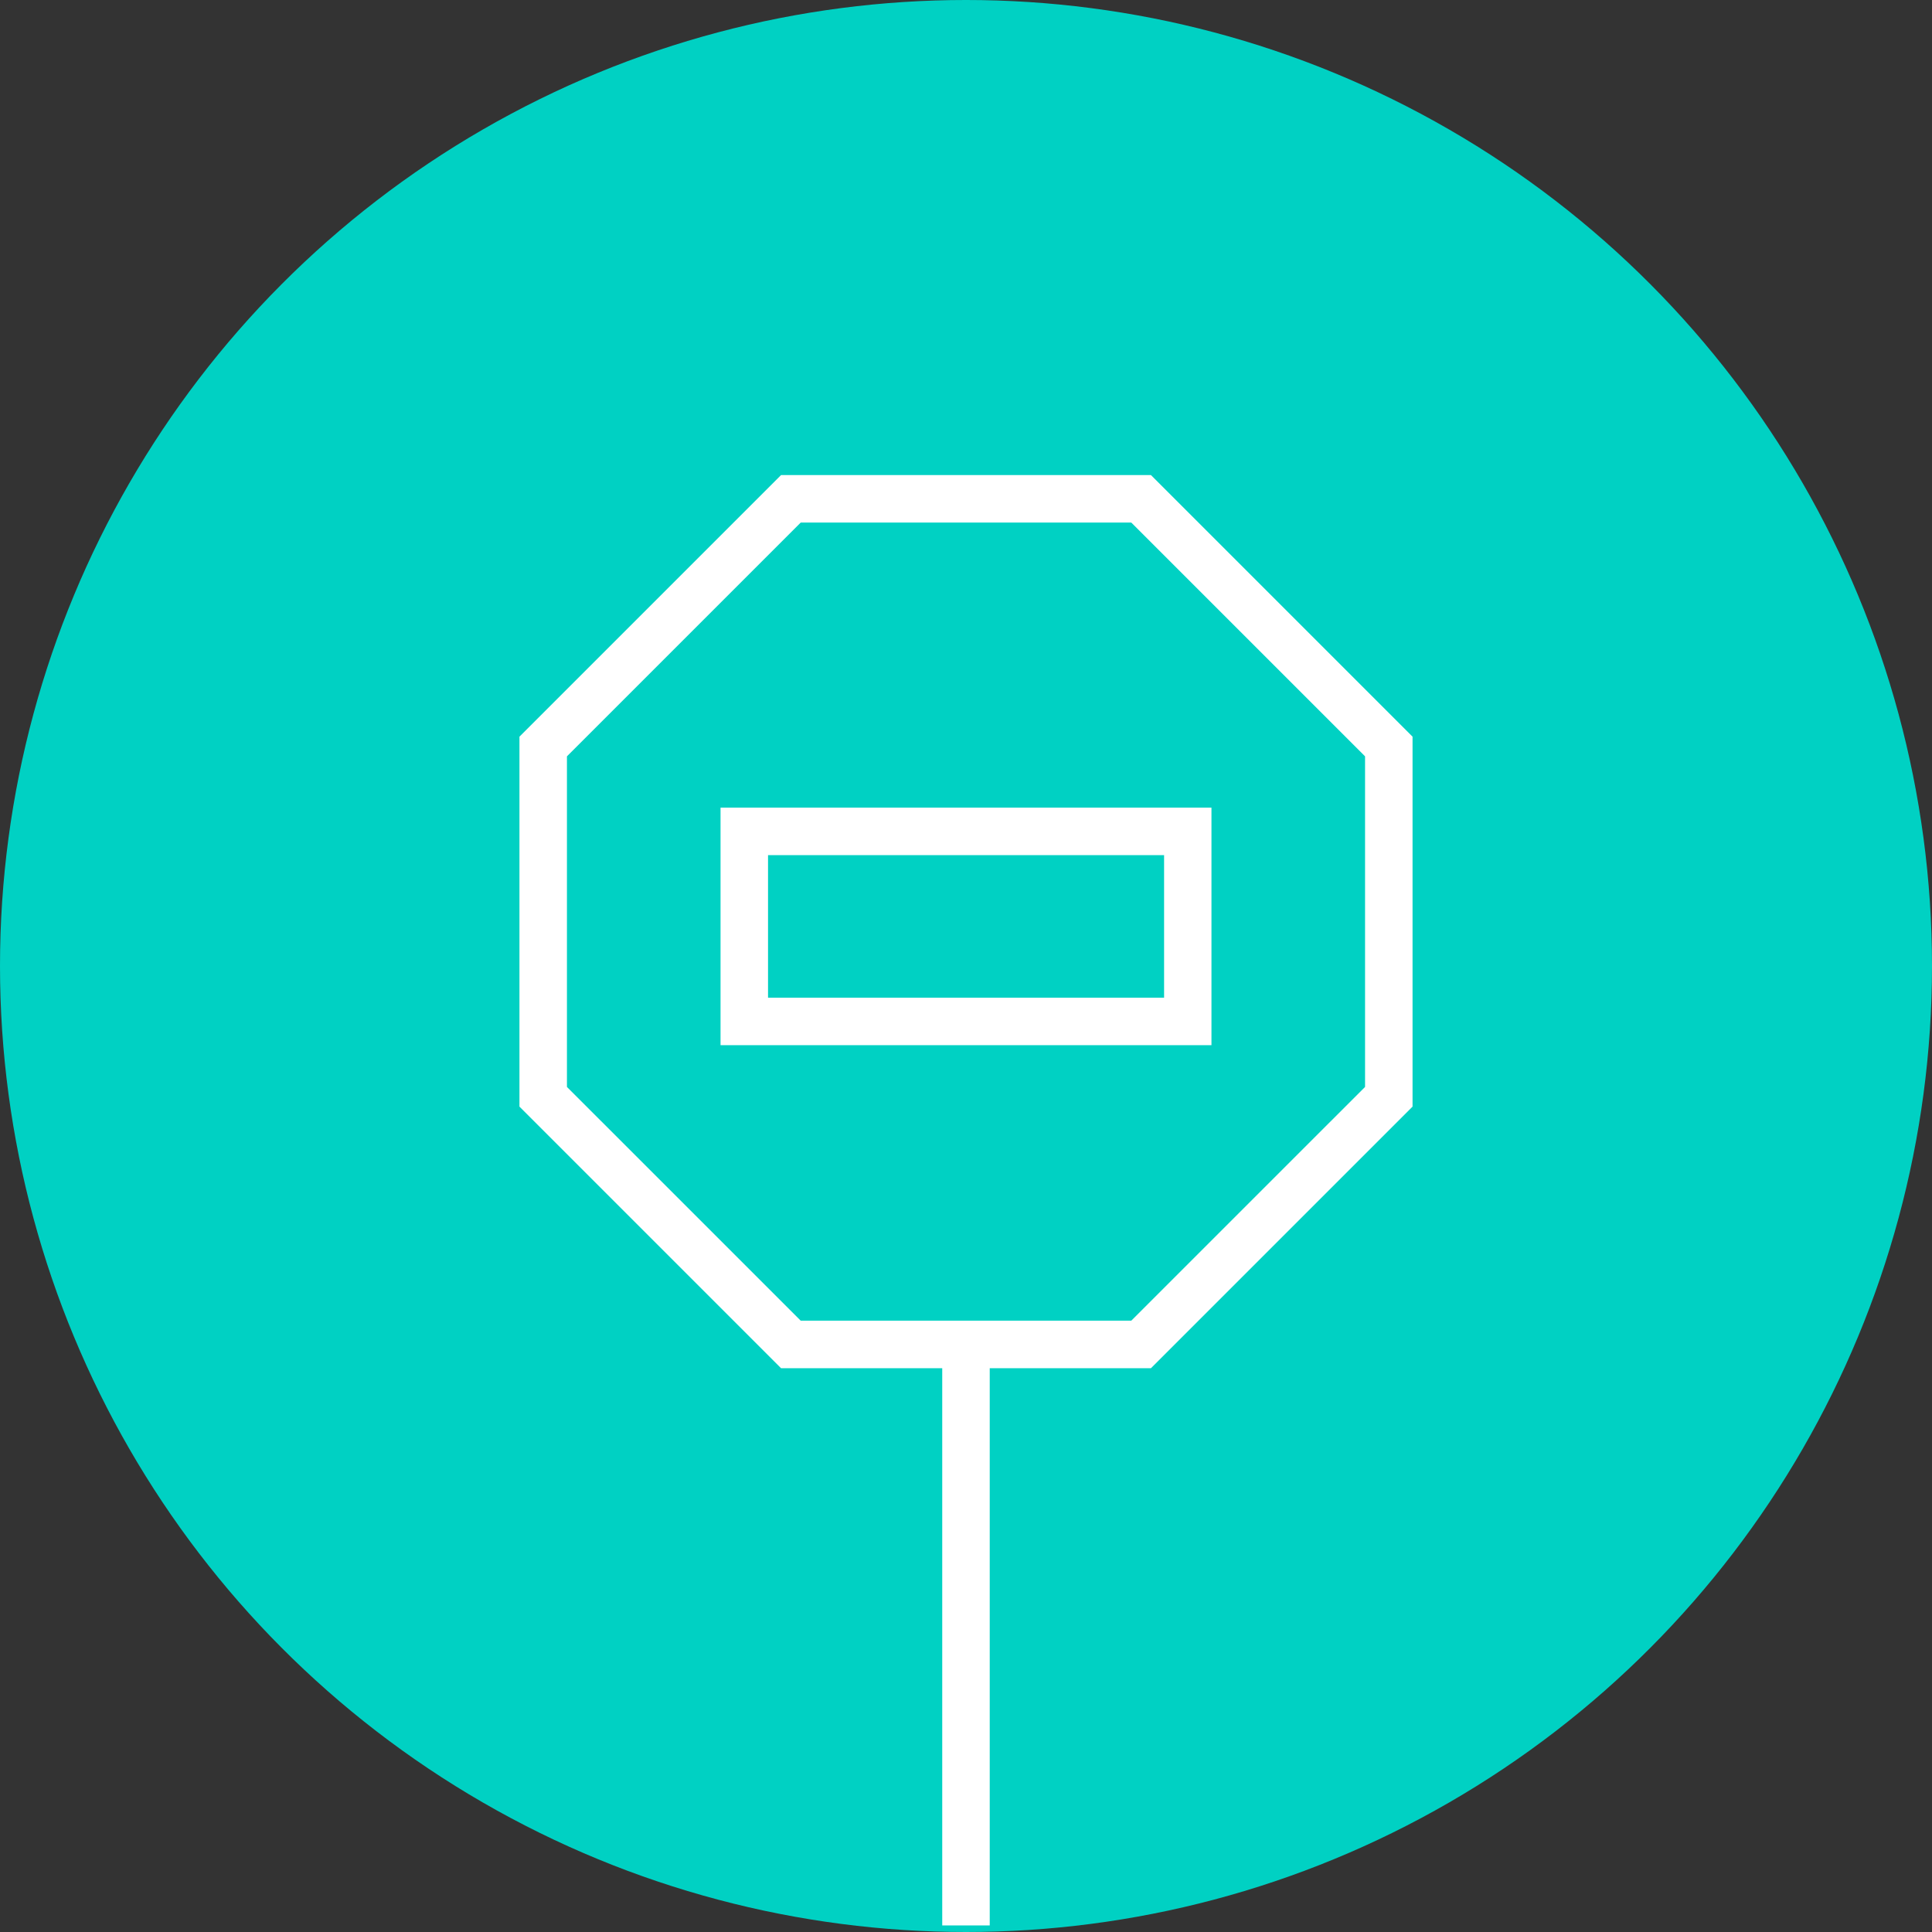 <svg xmlns="http://www.w3.org/2000/svg" viewBox="0 0 600 600"><rect x="0" y="0" width="600" height="600" fill="#333333" stroke="none"/><defs><style>.cls-1{fill:#00d1c3;}.cls-2{fill:#fff;}.cls-3{fill:none;}</style></defs><g id="Layer_2" data-name="Layer 2"><g id="Layer_1-2" data-name="Layer 1"><g id="Group_924" data-name="Group 924"><g id="Ellipse_213" data-name="Ellipse 213"><circle class="cls-1" cx="300" cy="300" r="300"/></g></g><g id="Path_1554" data-name="Path 1554"><path class="cls-2" d="M357.44,424.91H242.56l-81.24-81.24V228.78l81.24-81.24H357.44l81.24,81.24V343.67ZM248.67,410.15H351.33l72.6-72.59V234.89l-72.6-72.6H248.67l-72.6,72.6V337.56Z"/></g><g id="Path_1555" data-name="Path 1555"><rect class="cls-2" x="292.62" y="418.03" width="14.75" height="179.93"/></g><g id="Rectangle_1517" data-name="Rectangle 1517"><rect class="cls-3" x="223.77" y="250.82" width="152.46" height="73.77"/><path class="cls-2" d="M376.23,324.59H223.77V250.82H376.23ZM238.52,309.84h123V265.57h-123Z"/></g></g></g></svg>